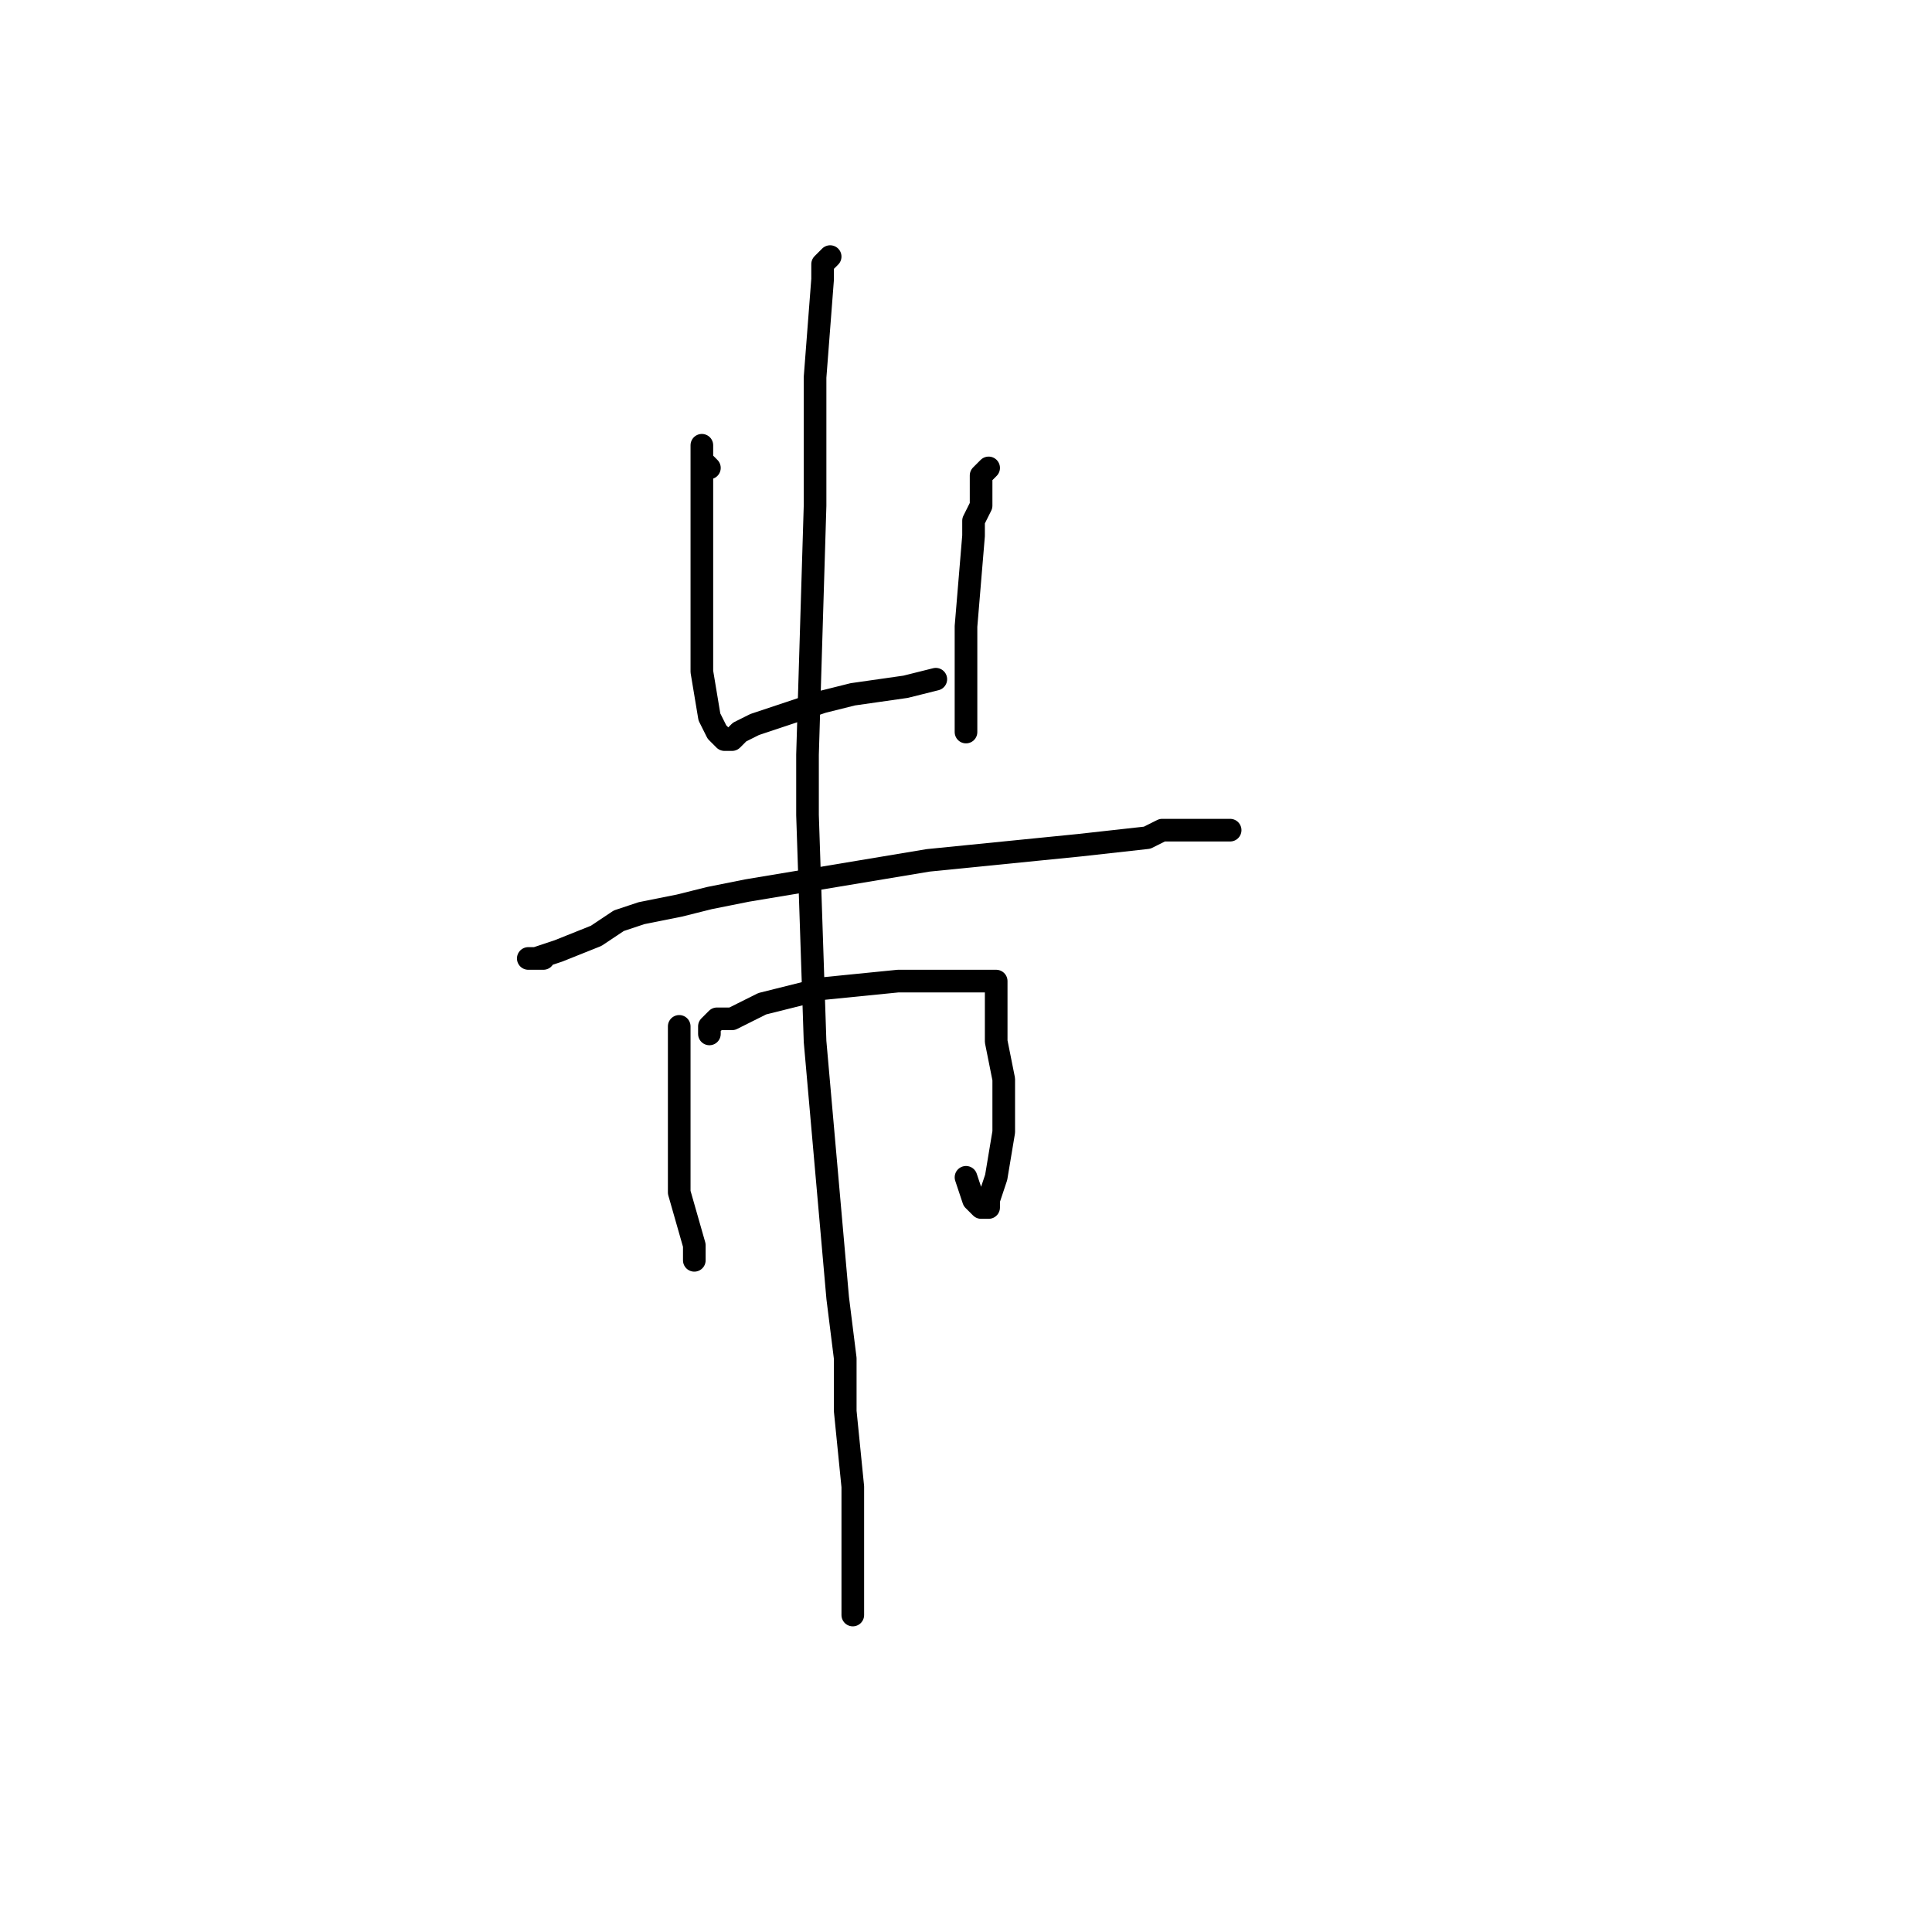 <?xml version="1.0" standalone="no"?>
    <svg width="256" height="256" xmlns="http://www.w3.org/2000/svg" version="1.1">
    <polyline stroke="black" stroke-width="3" stroke-linecap="round" fill="transparent" stroke-linejoin="round" points="94 62 93 61 93 60 93 59 93 61 93 65 93 78 93 89 94 95 95 97 96 98 97 98 98 97 100 96 103 95 109 93 113 92 120 91 124 90 124 90 " />
        <polyline stroke="black" stroke-width="3" stroke-linecap="round" fill="transparent" stroke-linejoin="round" points="131 62 130 63 130 67 129 69 129 71 128 83 128 96 128 97 128 97 " />
        <polyline stroke="black" stroke-width="3" stroke-linecap="round" fill="transparent" stroke-linejoin="round" points="72 127 71 127 70 127 71 127 74 126 79 124 82 122 85 121 90 120 94 119 99 118 123 114 143 112 152 111 154 110 160 110 161 110 162 110 163 110 163 110 " />
        <polyline stroke="black" stroke-width="3" stroke-linecap="round" fill="transparent" stroke-linejoin="round" points="90 136 90 137 90 138 90 139 90 145 90 147 90 155 90 158 92 165 92 167 92 167 " />
        <polyline stroke="black" stroke-width="3" stroke-linecap="round" fill="transparent" stroke-linejoin="round" points="94 137 94 136 95 135 97 135 101 133 109 131 119 130 127 130 130 130 131 130 132 130 132 131 132 132 132 134 132 138 133 143 133 150 132 156 131 159 131 160 130 160 129 159 128 156 128 156 " />
        <polyline stroke="black" stroke-width="3" stroke-linecap="round" fill="transparent" stroke-linejoin="round" points="110 34 109 35 109 37 108 50 108 67 107 100 107 108 108 138 111 172 112 180 112 187 113 197 113 211 113 214 113 214 " />
        </svg>